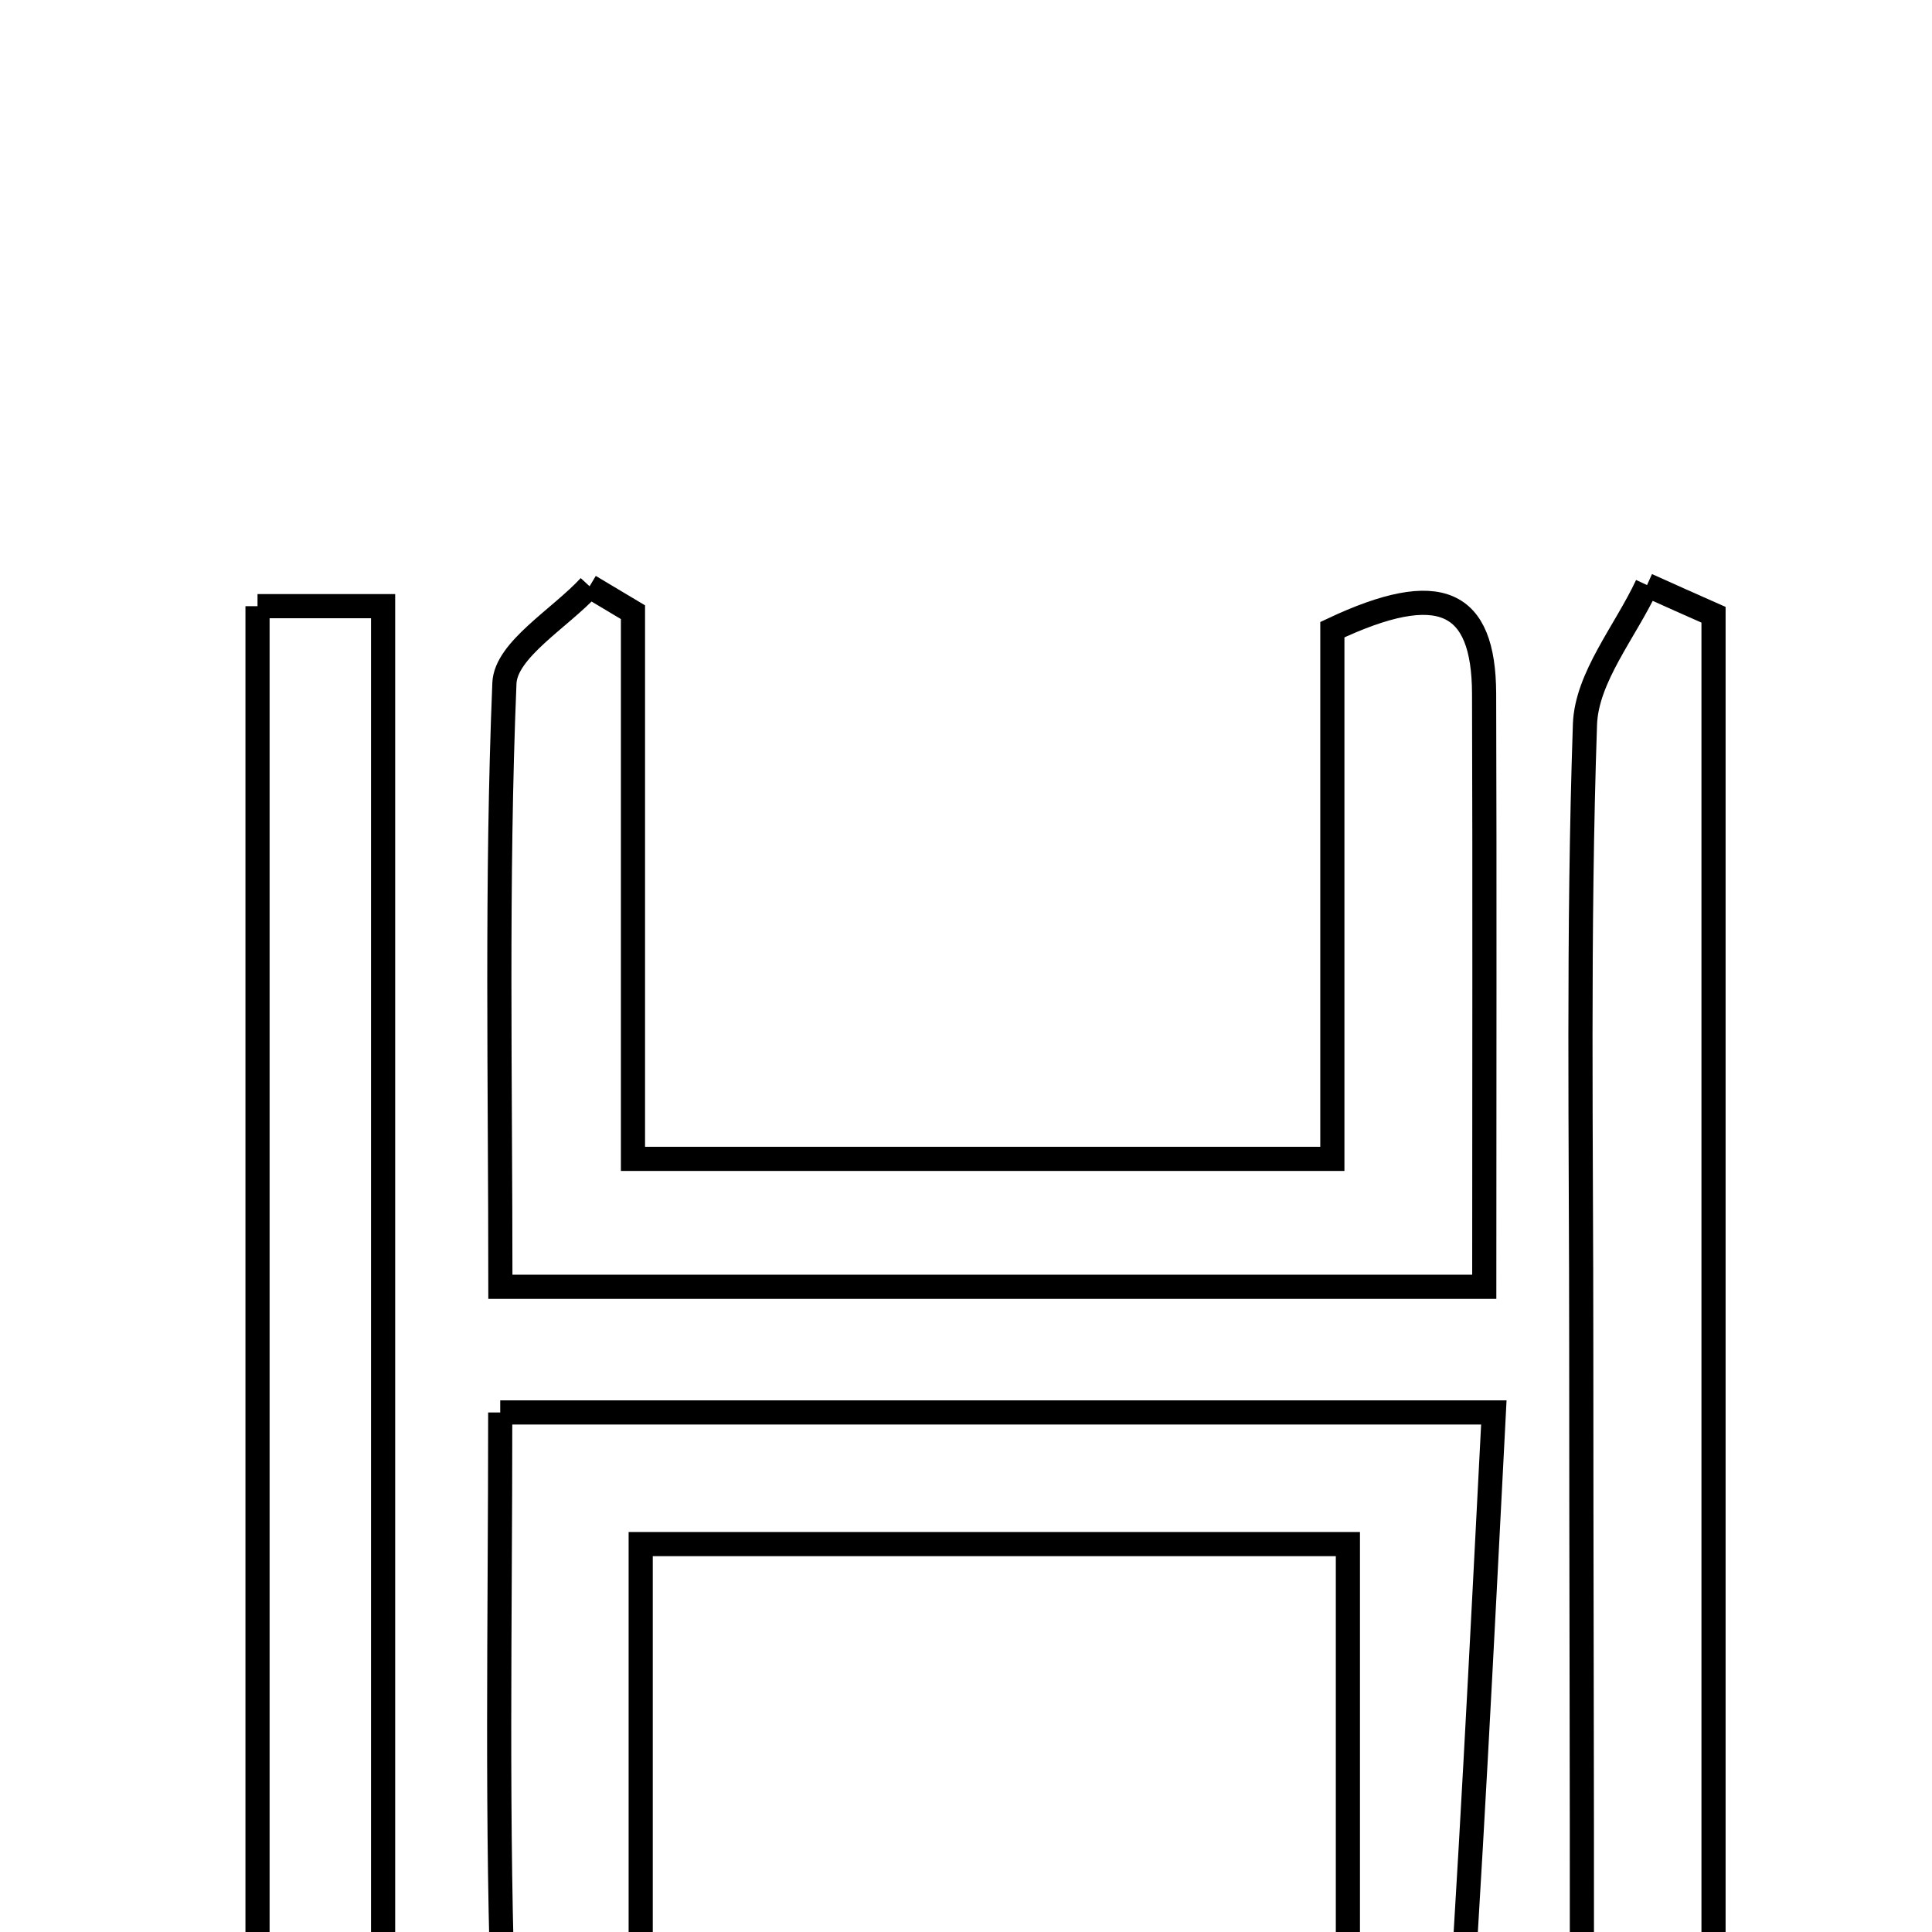 <svg xmlns="http://www.w3.org/2000/svg" viewBox="0.0 0.0 24.0 24.0" height="200px" width="200px"><path fill="none" stroke="black" stroke-width=".3" stroke-opacity="1.0"  filling="0" d="M20.46 7.268 C20.735 7.392 21.01 7.515 21.286 7.637 C21.286 13.761 21.286 19.884 21.286 26.026 C19.82 26.597 19.651 25.786 19.651 24.747 C19.653 22.076 19.643 19.406 19.643 16.734 C19.643 14.155 19.601 11.575 19.689 8.999 C19.709 8.414 20.191 7.845 20.46 7.268"></path>
<path fill="none" stroke="black" stroke-width=".3" stroke-opacity="1.0"  filling="0" d="M7.324 7.283 C7.503 7.39 7.683 7.498 7.863 7.605 C7.863 9.797 7.863 11.989 7.863 14.396 C10.763 14.396 13.482 14.396 16.551 14.396 C16.551 12.222 16.551 9.972 16.551 7.822 C17.89 7.19 18.431 7.457 18.436 8.614 C18.444 11.002 18.438 13.39 18.438 15.985 C14.326 15.985 10.423 15.985 6.216 15.985 C6.216 13.417 6.165 10.949 6.266 8.486 C6.284 8.071 6.955 7.683 7.324 7.283"></path>
<path fill="none" stroke="black" stroke-width=".3" stroke-opacity="1.0"  filling="0" d="M3.199 7.53 C3.737 7.53 4.172 7.53 4.759 7.53 C4.759 13.754 4.759 19.911 4.759 26.17 C4.223 26.17 3.788 26.17 3.199 26.17 C3.199 19.942 3.199 13.785 3.199 7.53"></path>
<path fill="none" stroke="black" stroke-width=".3" stroke-opacity="1.0"  filling="0" d="M6.214 17.546 C10.336 17.546 14.249 17.546 18.557 17.546 C18.404 20.504 18.266 23.31 18.071 26.112 C18.066 26.184 17.421 26.213 16.744 26.309 C16.744 23.917 16.744 21.655 16.744 19.181 C13.725 19.181 11.017 19.181 7.959 19.181 C7.959 21.494 7.959 23.839 7.959 26.184 C7.713 26.279 7.468 26.374 7.223 26.47 C6.886 26.024 6.277 25.589 6.26 25.131 C6.164 22.659 6.214 20.181 6.214 17.546"></path></svg>